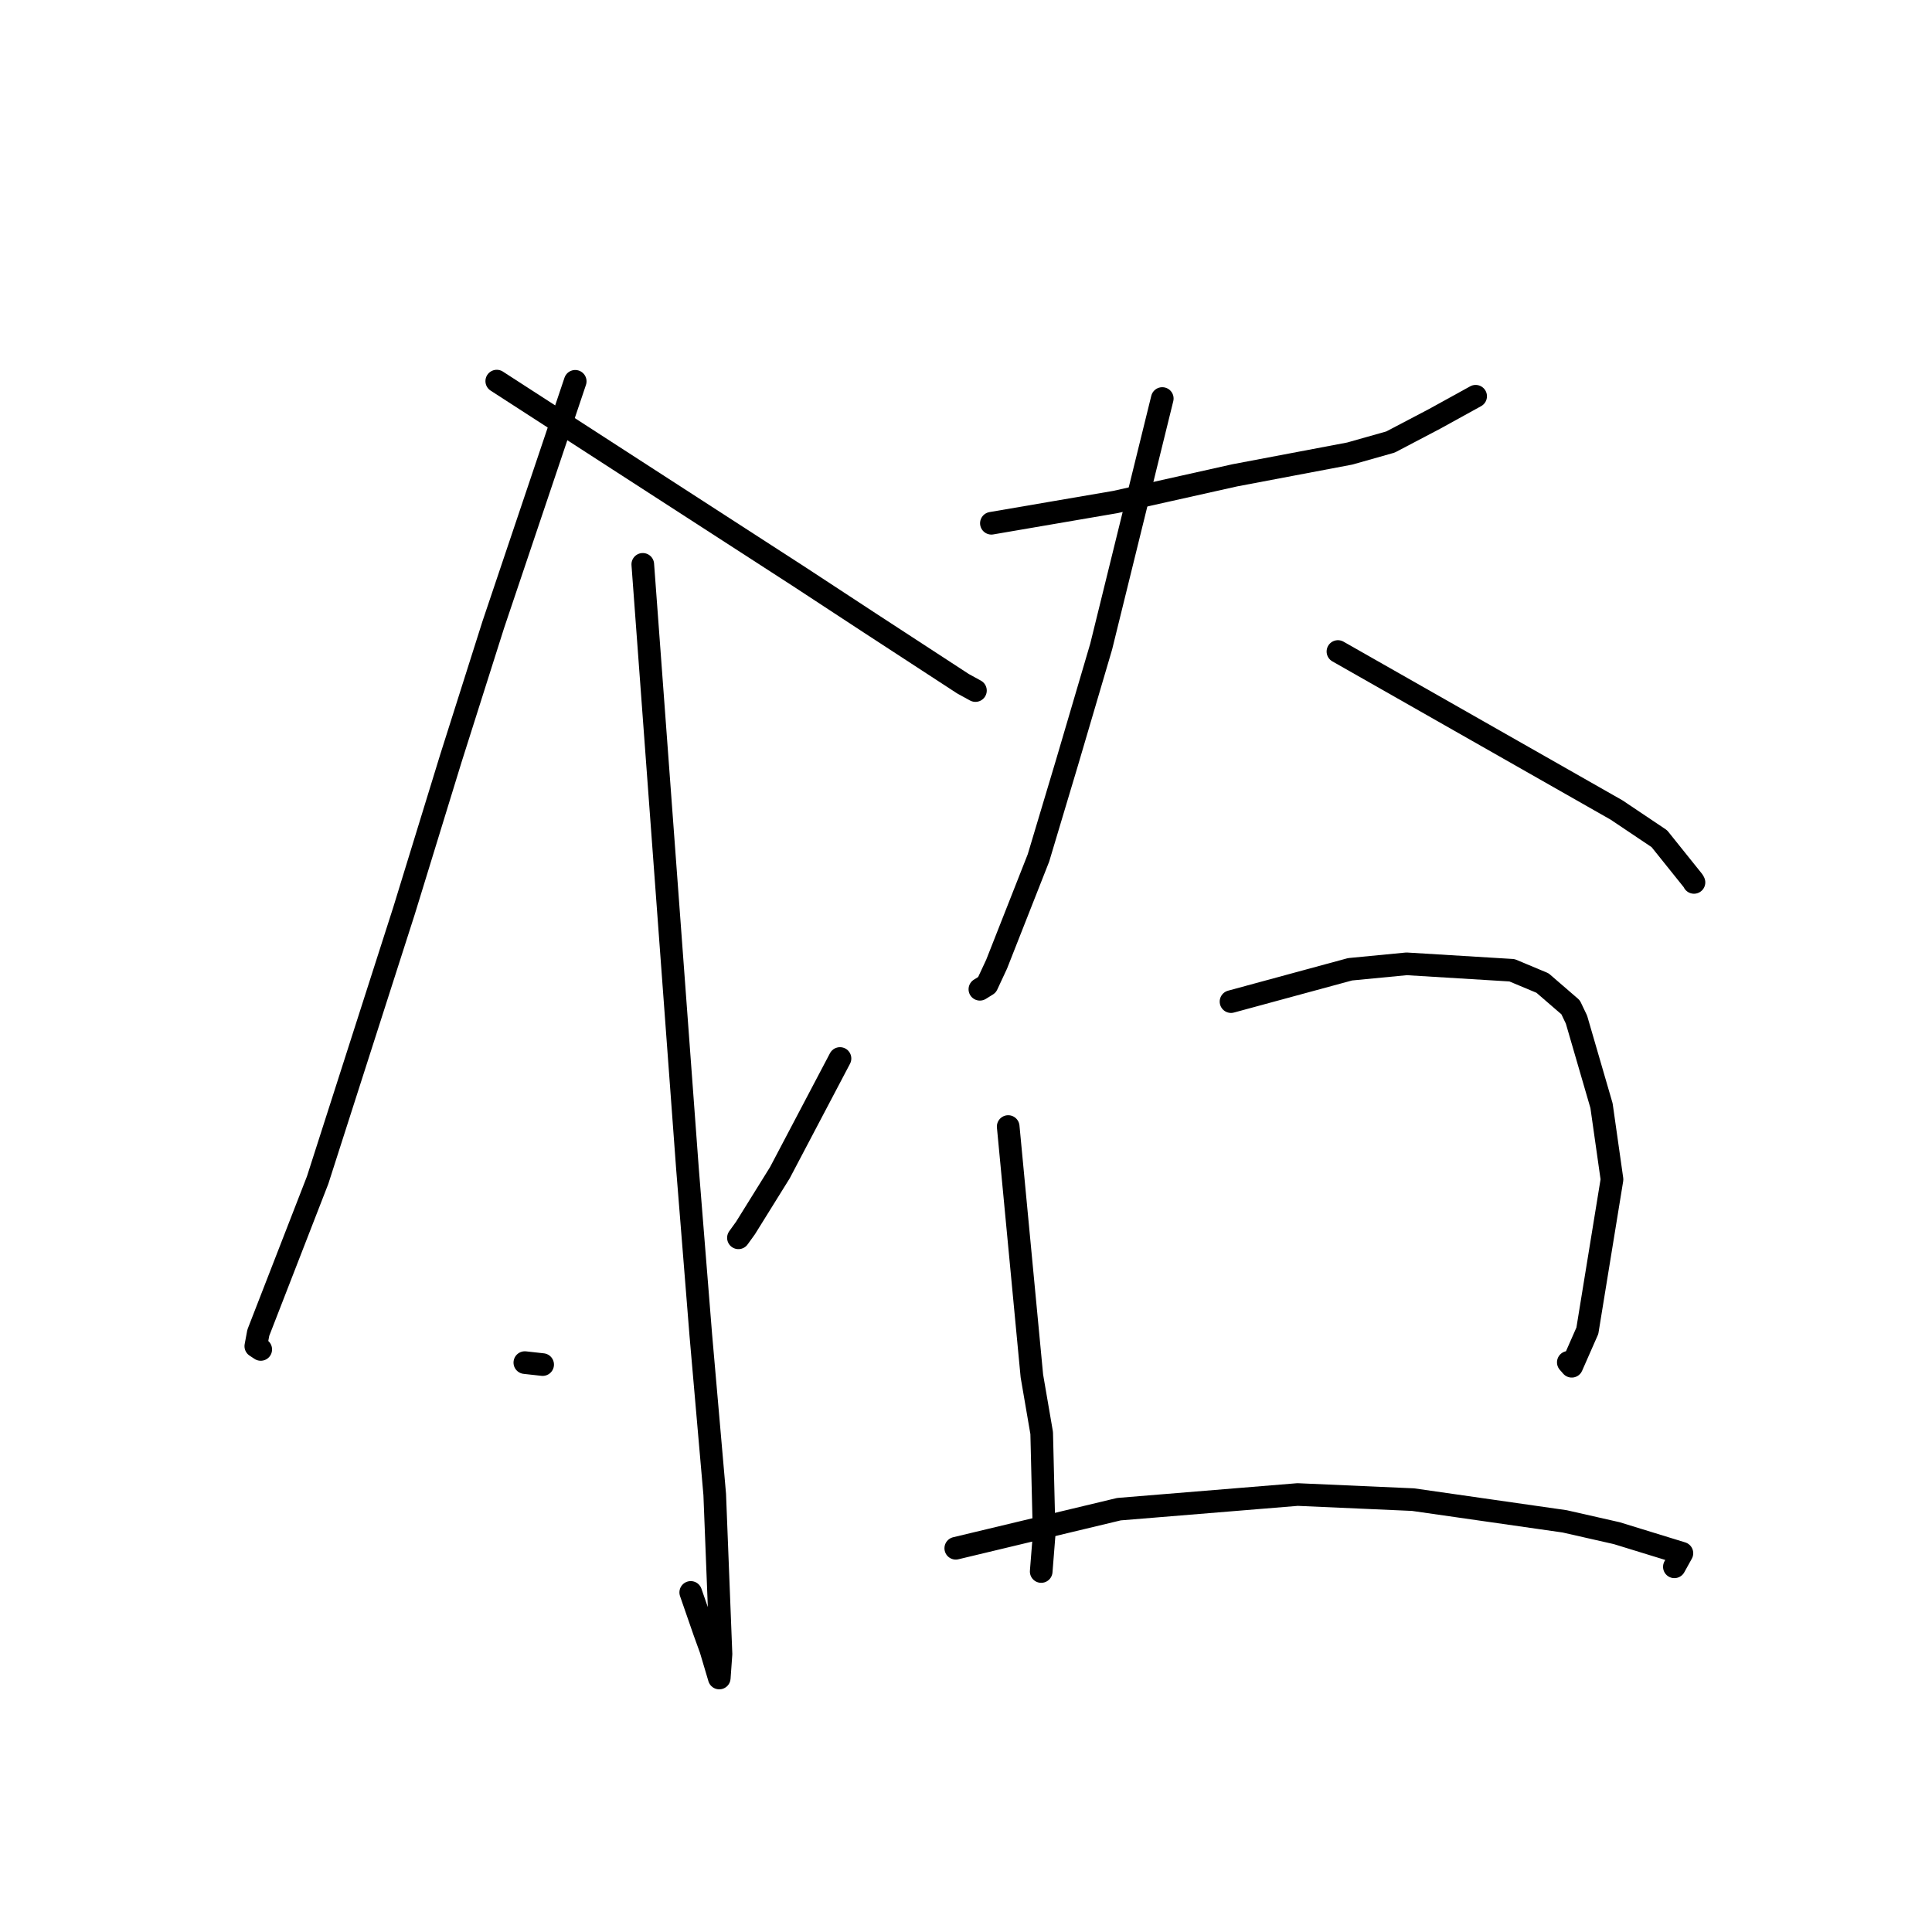 <?xml version="1.0" standalone="no"?>
    <svg width="256" height="256" xmlns="http://www.w3.org/2000/svg" version="1.1">
    <polyline stroke="black" stroke-width="3" stroke-linecap="round" fill="transparent" stroke-linejoin="round" points="76.22 50.526 70.788 66.659 65.356 82.792 59.739 100.502 53.545 120.652 42.091 156.363 34.226 176.599 33.895 178.377 34.499 178.774 34.55 178.808 " />
        <polyline stroke="black" stroke-width="3" stroke-linecap="round" fill="transparent" stroke-linejoin="round" points="65.823 50.498 85.896 63.479 105.968 76.459 115.237 82.536 127.596 90.594 129.106 91.423 129.228 91.49 129.251 91.502 " />
        <polyline stroke="black" stroke-width="3" stroke-linecap="round" fill="transparent" stroke-linejoin="round" points="85.172 74.78 88.131 114.797 91.09 154.814 92.863 176.933 94.705 198.023 95.535 219.167 95.307 222.345 94.178 218.548 93.332 216.21 92.203 212.956 91.526 211.004 " />
        <polyline stroke="black" stroke-width="3" stroke-linecap="round" fill="transparent" stroke-linejoin="round" points="69.543 180.553 70.723 180.683 71.904 180.814 " />
        <polyline stroke="black" stroke-width="3" stroke-linecap="round" fill="transparent" stroke-linejoin="round" points="111.303 140.255 107.319 147.825 103.335 155.395 98.789 162.708 97.846 164.017 " />
        <polyline stroke="black" stroke-width="3" stroke-linecap="round" fill="transparent" stroke-linejoin="round" points="131.364 69.334 139.578 67.926 147.792 66.519 163.622 62.982 178.852 60.097 184.251 58.568 190.093 55.502 195.179 52.698 195.53 52.505 " />
        <polyline stroke="black" stroke-width="3" stroke-linecap="round" fill="transparent" stroke-linejoin="round" points="154.007 52.806 149.959 69.24 145.912 85.675 141.379 101.065 137.602 113.678 132.059 127.753 130.781 130.497 129.903 131.044 129.839 131.083 " />
        <polyline stroke="black" stroke-width="3" stroke-linecap="round" fill="transparent" stroke-linejoin="round" points="177.283 86.329 195.744 96.829 214.204 107.33 219.87 111.131 224.365 116.736 224.461 116.924 " />
        <polyline stroke="black" stroke-width="3" stroke-linecap="round" fill="transparent" stroke-linejoin="round" points="133.591 149.273 135.16 165.797 136.729 182.322 138.029 189.885 138.354 203.328 137.991 207.9 137.965 208.233 " />
        <polyline stroke="black" stroke-width="3" stroke-linecap="round" fill="transparent" stroke-linejoin="round" points="163.116 132.719 171.002 130.577 178.889 128.435 186.38 127.713 200.347 128.565 204.391 130.257 208.112 133.471 208.891 135.103 212.21 146.508 213.599 156.282 210.334 176.33 208.263 181.037 207.809 180.516 " />
        <polyline stroke="black" stroke-width="3" stroke-linecap="round" fill="transparent" stroke-linejoin="round" points="126.644 205.153 137.455 202.563 148.265 199.973 171.936 198.033 187.235 198.709 207.326 201.587 214.229 203.154 222.862 205.81 221.928 207.494 221.863 207.612 " />
        </svg>